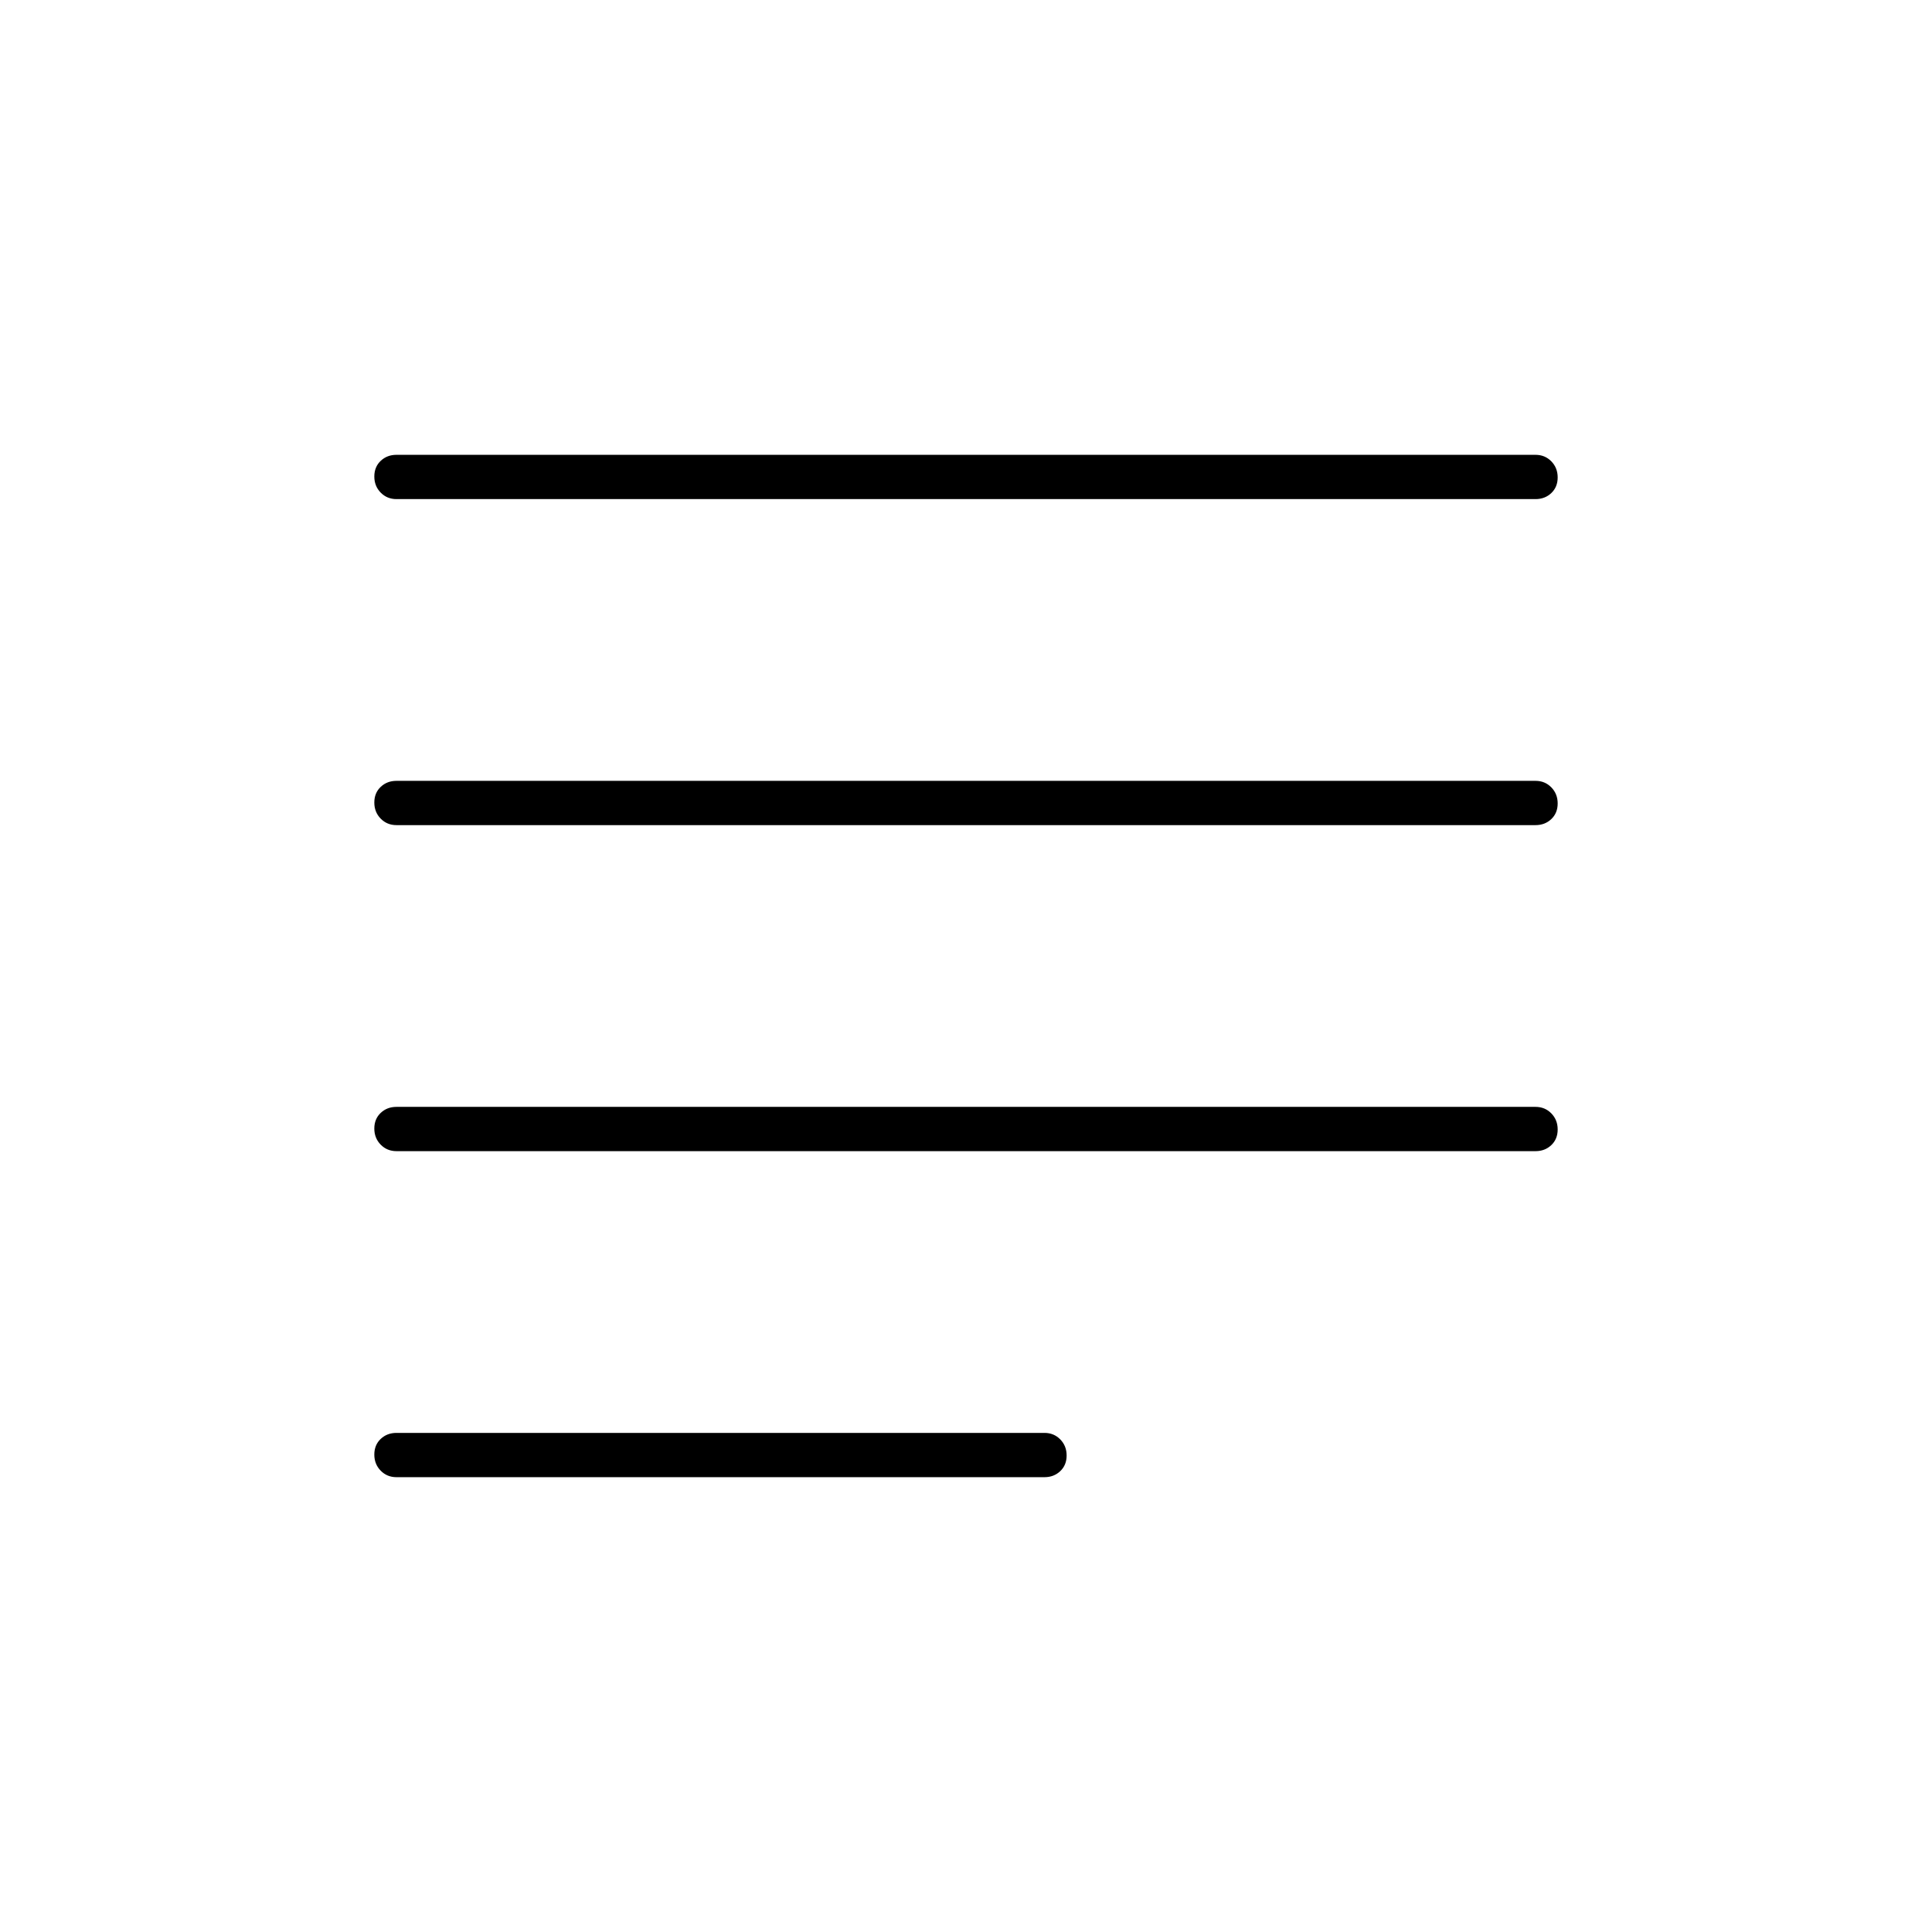 <svg xmlns="http://www.w3.org/2000/svg" width="48" height="48" viewBox="0 96 960 960"><path d="M197 830q-4.675 0-7.837-3.228-3.163-3.228-3.163-8t3.163-7.772q3.162-3 7.837-3h322q4.675 0 7.838 3.228 3.162 3.228 3.162 8T526.838 827q-3.163 3-7.838 3H197Zm0-324q-4.675 0-7.837-3.228-3.163-3.228-3.163-8t3.163-7.772q3.162-3 7.837-3h566q4.675 0 7.838 3.228 3.162 3.228 3.162 8T770.838 503q-3.163 3-7.838 3H197Zm0 162q-4.675 0-7.837-3.228-3.163-3.228-3.163-8t3.163-7.772q3.162-3 7.837-3h566q4.675 0 7.838 3.228 3.162 3.228 3.162 8T770.838 665q-3.163 3-7.838 3H197Zm0-324q-4.675 0-7.837-3.228-3.163-3.228-3.163-8t3.163-7.772q3.162-3 7.837-3h566q4.675 0 7.838 3.228 3.162 3.228 3.162 8T770.838 341q-3.163 3-7.838 3H197Z"/></svg>